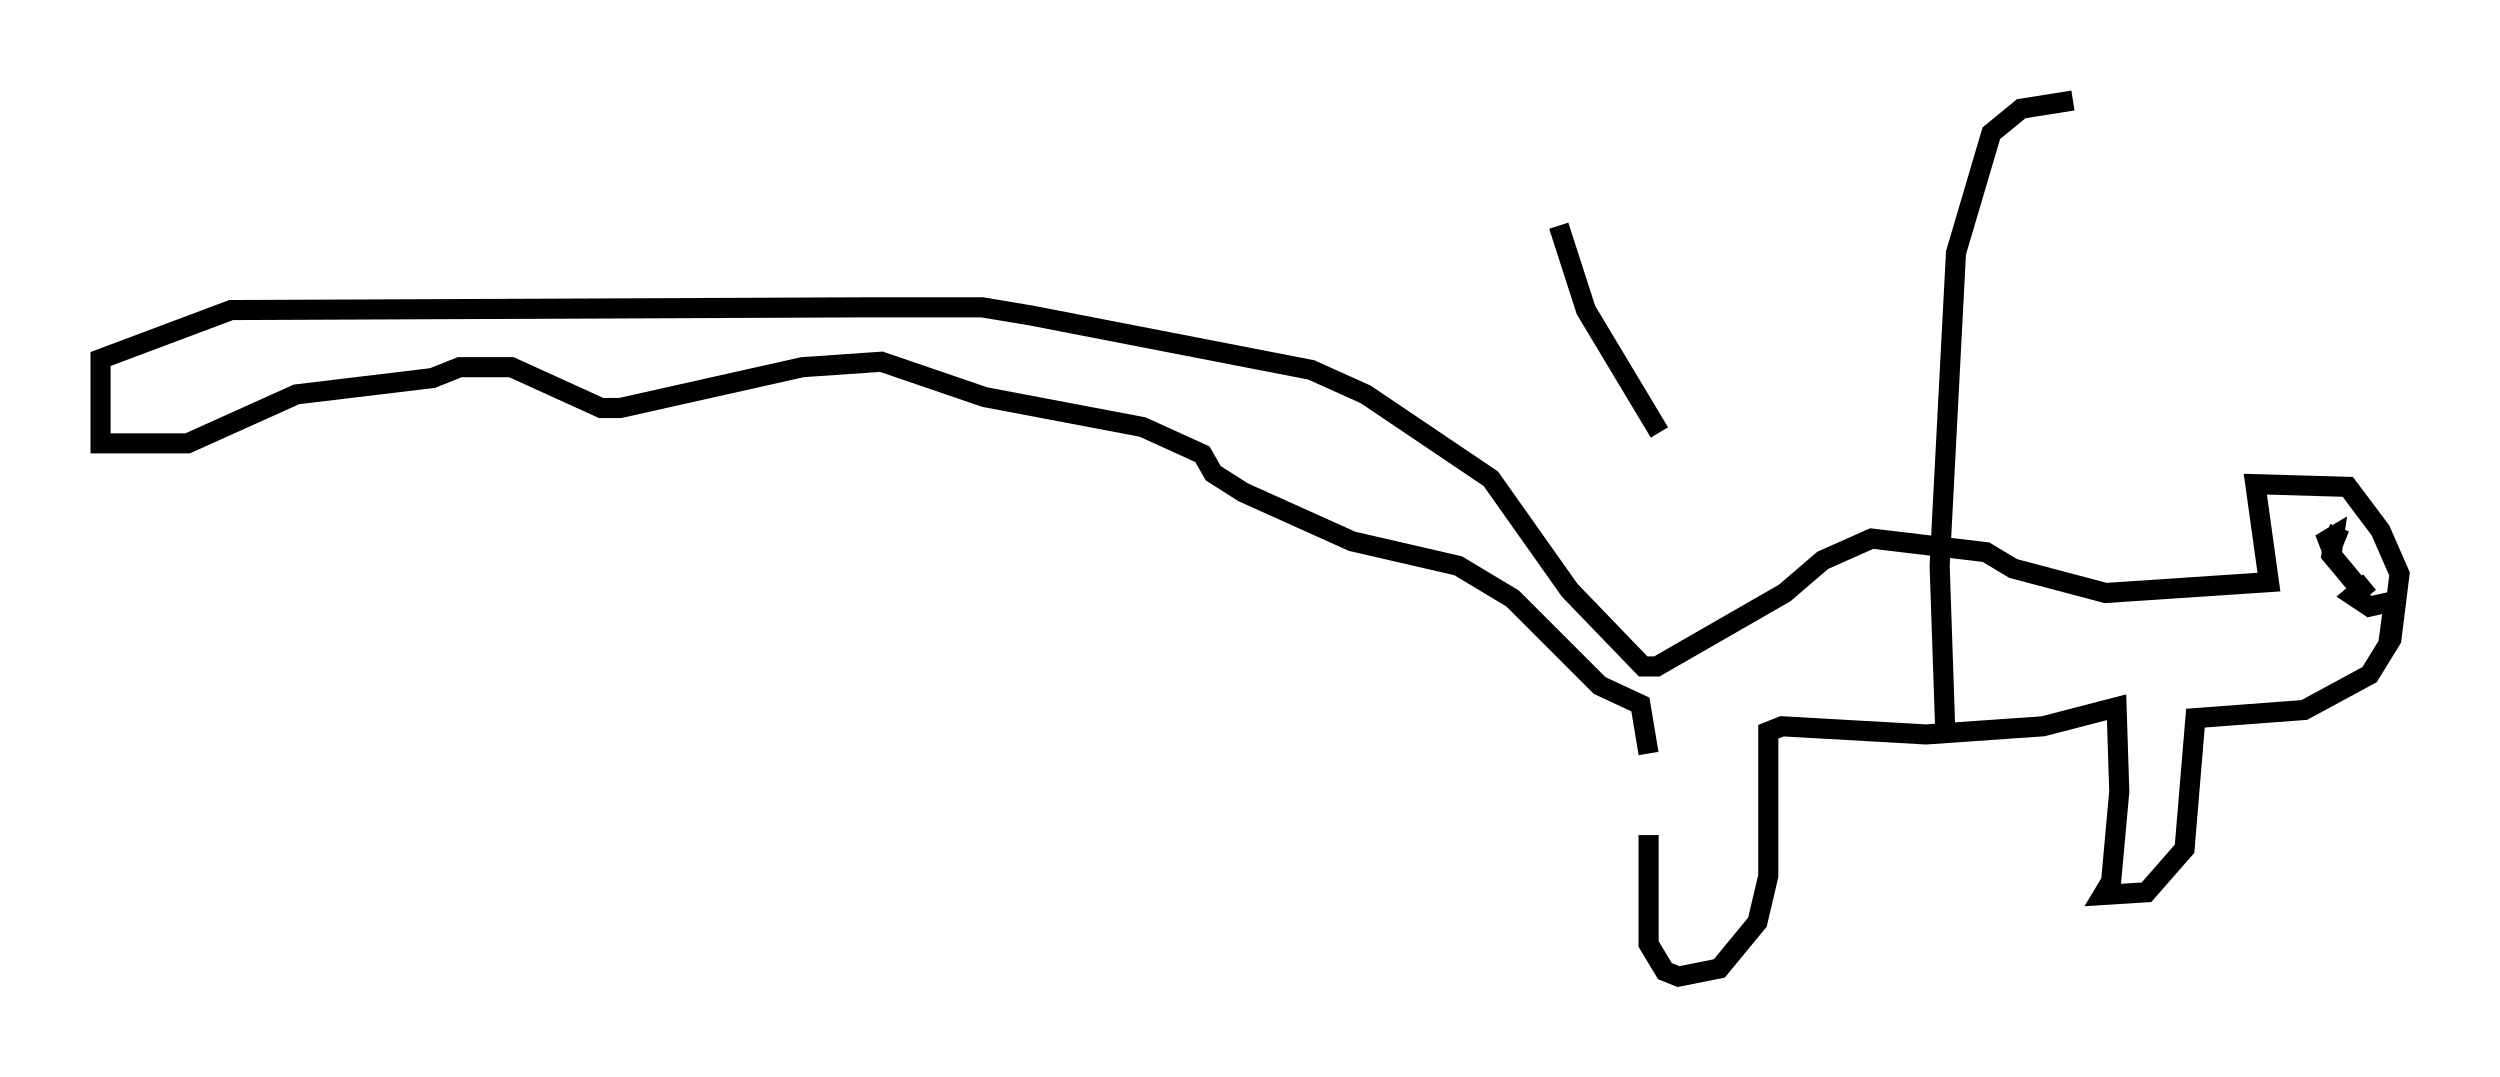 <?xml version="1.0" encoding="utf-8" ?>
<svg baseProfile="full" height="53.572" version="1.1" width="124.342" xmlns="http://www.w3.org/2000/svg" xmlns:ev="http://www.w3.org/2001/xml-events" xmlns:xlink="http://www.w3.org/1999/xlink"><defs /><rect fill="white" height="53.572" width="124.342" x="0" y="0" /><path d="M82.807, 37.476 m-0.812, 4.059 l0.0, 5.413 0.812, 1.353 l0.677, 0.271 2.03, -0.406 l1.894, -2.3 0.541, -2.3 l0.0, -7.172 0.677, -0.271 l7.172, 0.406 5.819, -0.406 l3.654, -0.947 0.135, 4.195 l-0.406, 4.465 -0.406, 0.677 l2.165, -0.135 1.894, -2.165 l0.541, -6.495 5.413, -0.406 l3.248, -1.759 1.083, -1.759 l0.406, -3.248 -0.947, -2.165 l-1.624, -2.165 -4.601, -0.135 l0.677, 4.871 -8.119, 0.541 l-4.601, -1.218 -1.353, -0.812 l-5.683, -0.677 -2.436, 1.083 l-1.894, 1.624 -6.36, 3.654 l-0.677, 0.0 -3.654, -3.789 l-3.924, -5.548 -6.225, -4.195 l-2.706, -1.218 -13.938, -2.706 l-2.436, -0.406 -5.683, 0.0 l-31.664, 0.135 -6.495, 2.436 l0.0, 4.195 4.33, 0.0 l5.413, -2.436 6.766, -0.812 l1.353, -0.541 2.571, 0.0 l4.465, 2.03 0.947, 0.0 l9.066, -2.03 3.924, -0.271 l5.142, 1.759 7.848, 1.488 l2.977, 1.353 0.541, 0.947 l1.488, 0.947 5.413, 2.436 l5.277, 1.218 2.706, 1.624 l4.33, 4.33 2.03, 0.947 l0.406, 2.436 m34.37, -11.231 l-0.271, 0.677 -0.677, 0.135 l0.677, -0.406 -0.135, 0.947 l1.353, 1.624 m1.488, 2.706 l0.271, -2.03 -1.218, 0.271 l-0.812, -0.541 0.812, -0.677 m-21.109, 7.172 l-0.271, -7.984 0.812, -15.561 l1.759, -5.954 1.488, -1.218 l2.571, -0.406 m-20.568, 16.509 l-3.654, -6.089 -1.353, -4.195 " fill="none" stroke="black" stroke-width="1" /></svg>
